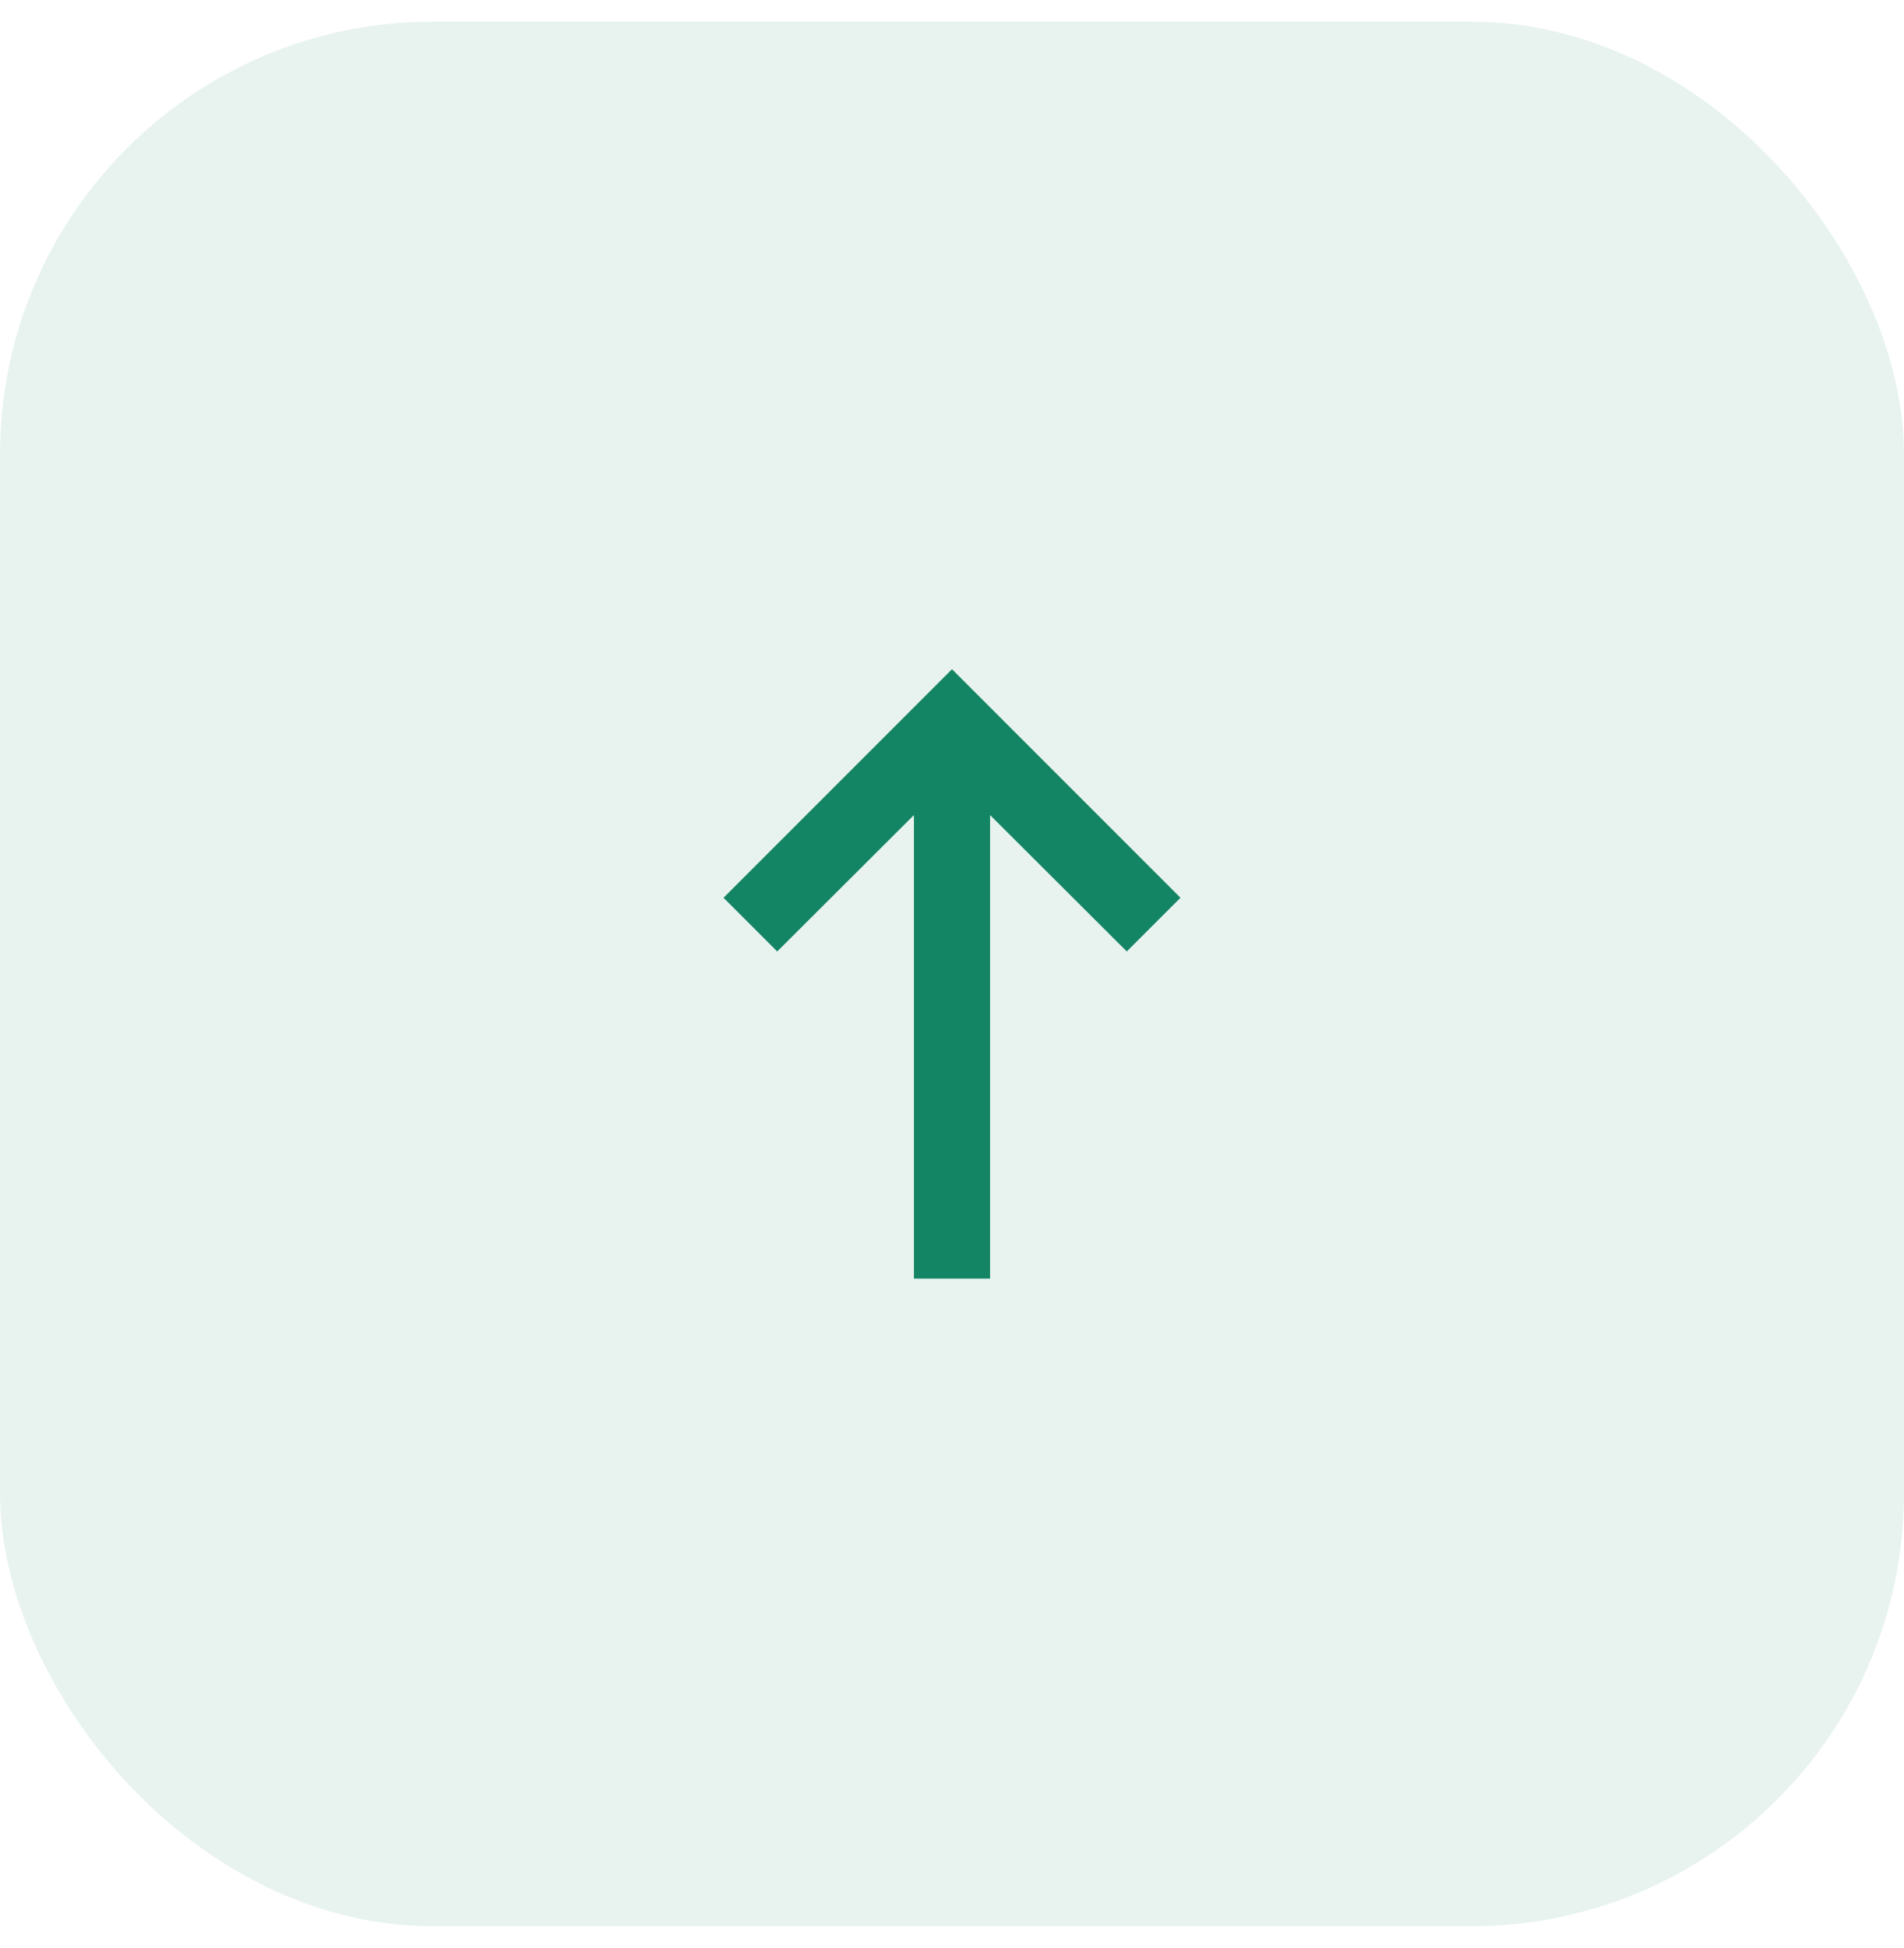 <svg width="44" height="45" viewBox="0 0 44 45" fill="none" xmlns="http://www.w3.org/2000/svg">
<rect opacity="0.1" y="0.5" width="44" height="44" rx="10" fill="#148564"/>
<path d="M22.88 18.83L26.039 21.981L27.28 20.74L22 15.46L16.72 20.74L17.961 21.981L21.12 18.83V29.54H22.88V18.83Z" fill="#148564"/>
</svg>
